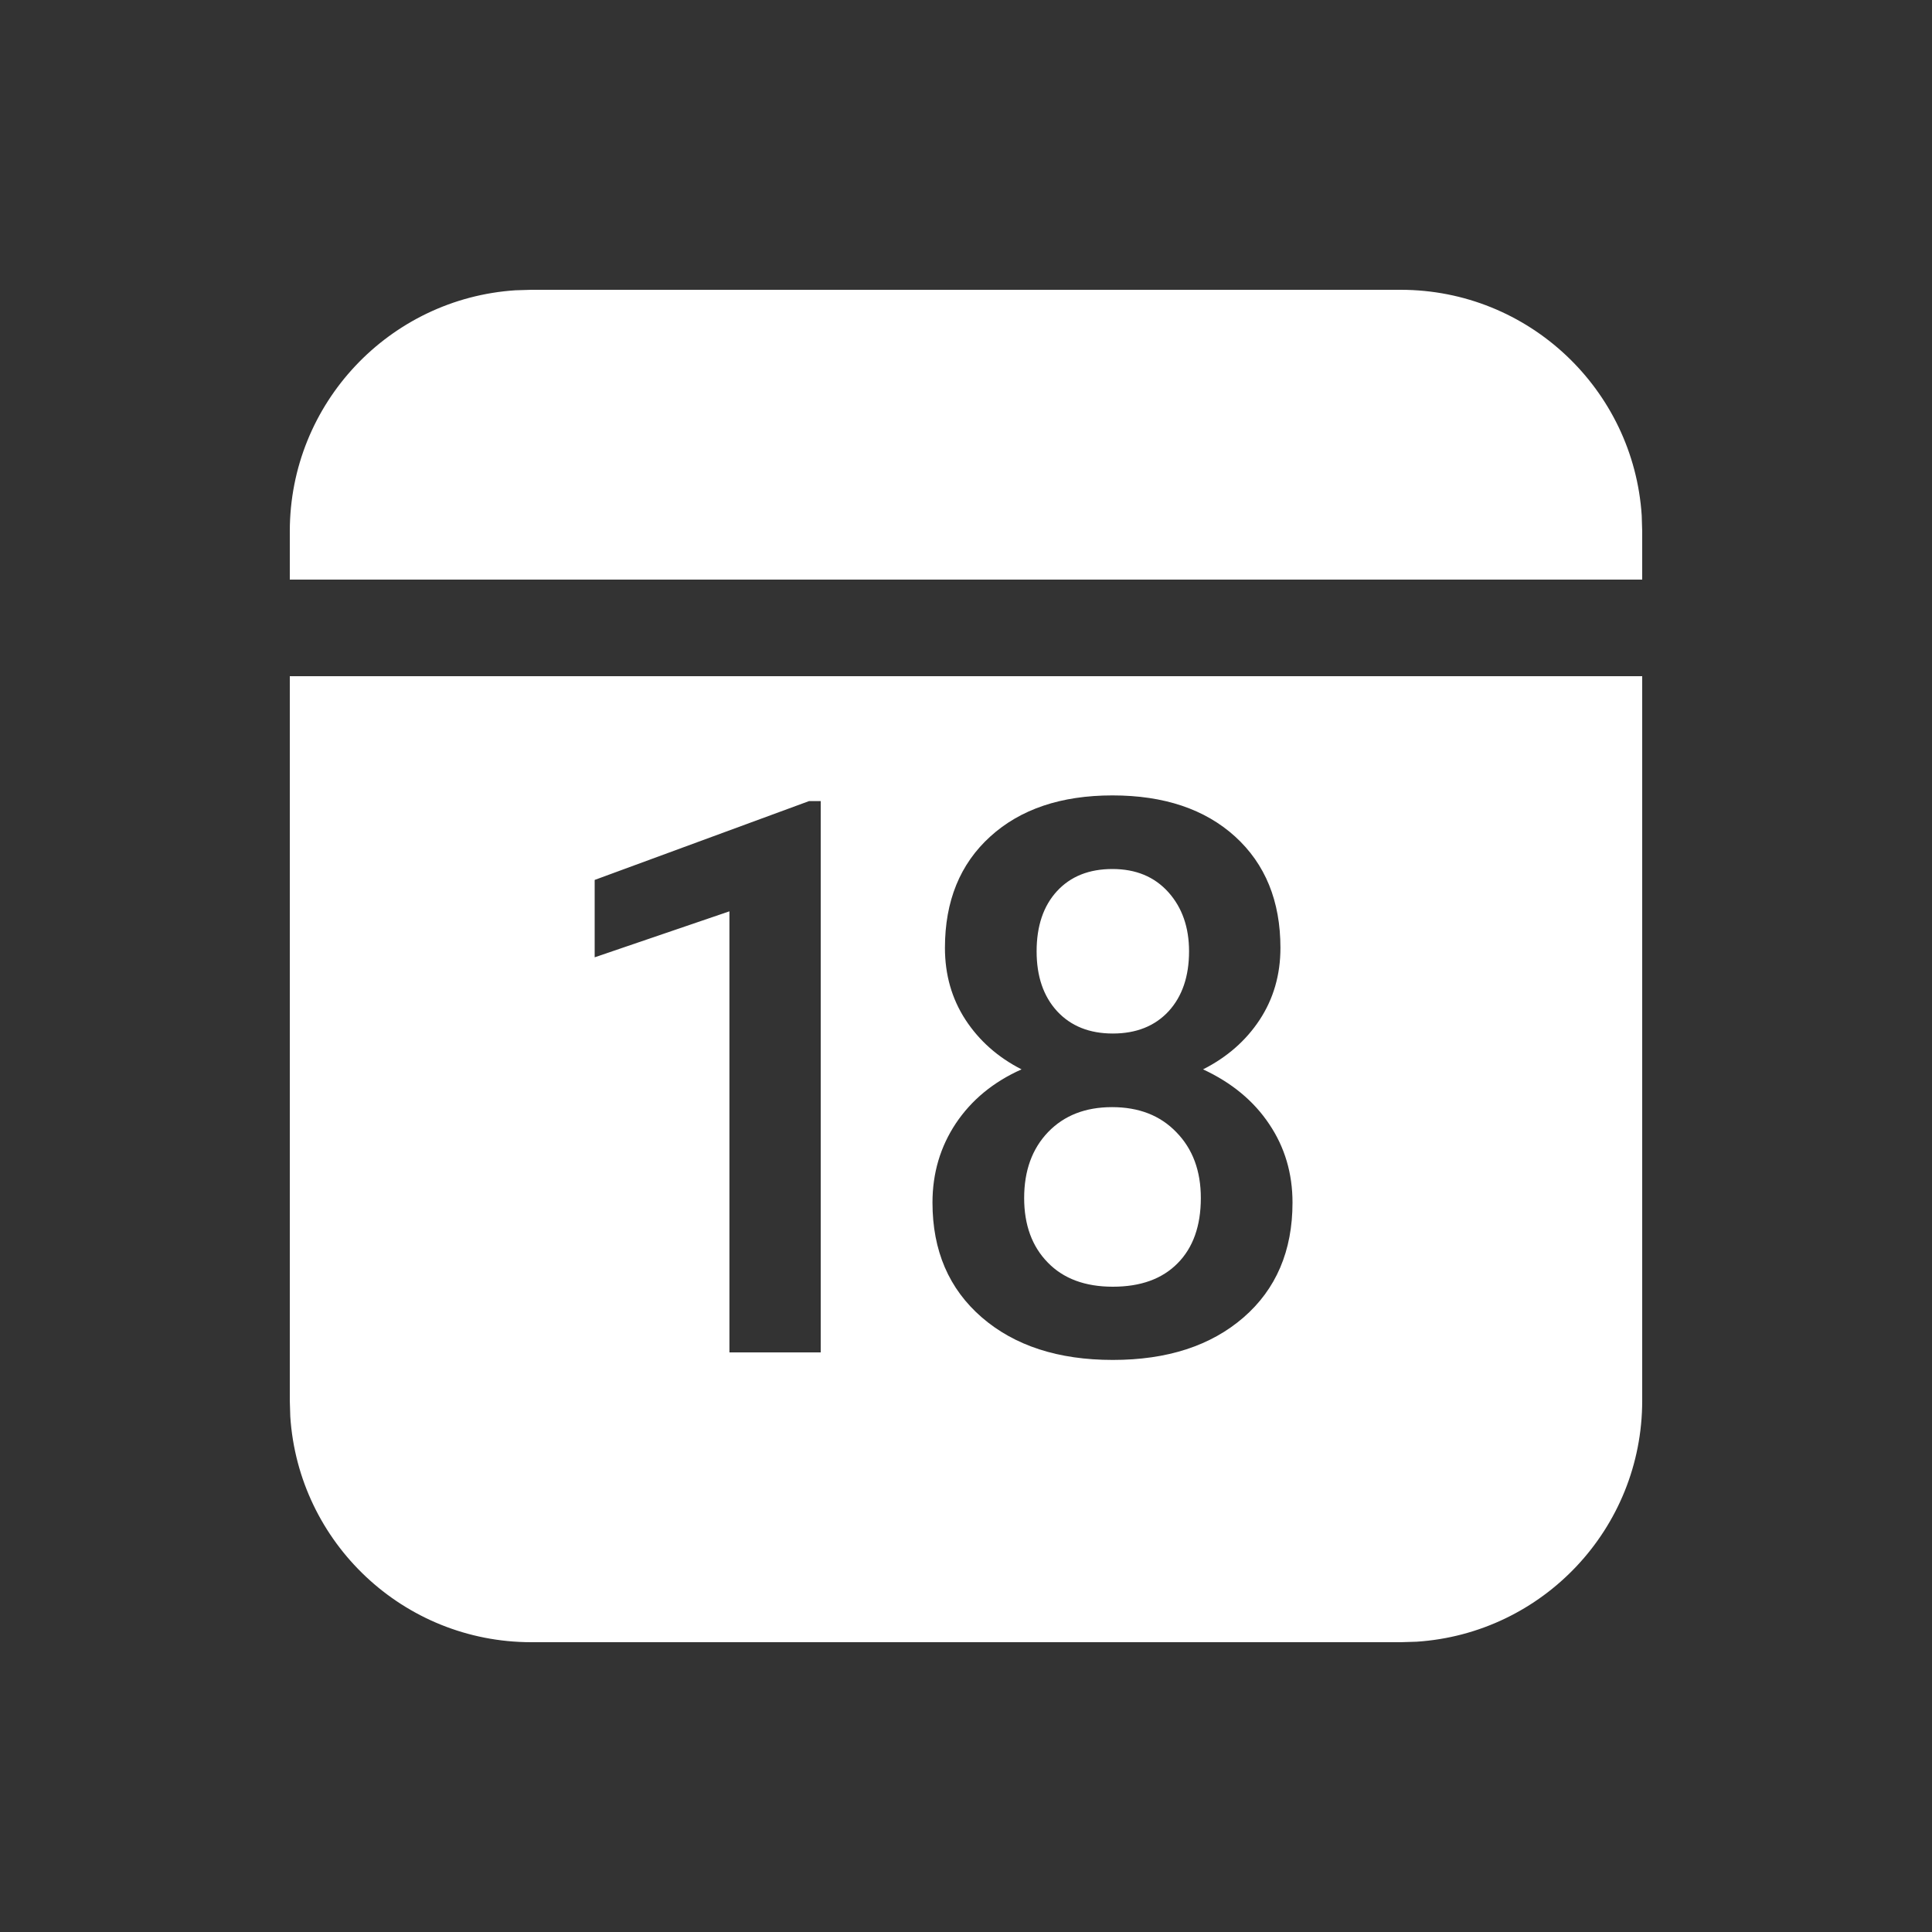 <svg width="20" height="20" viewBox="0 0 20 20" fill="none" xmlns="http://www.w3.org/2000/svg">
<rect x="0" y="0" width="20" height="20" fill="#333333" stroke="none"/>
<path d="M17 7V14.5C17 15.825 15.969 16.91 14.664 16.995L14.5 17H5.5C4.175 17 3.09 15.969 3.005 14.664L3 14.5V7H17ZM11.516 8.234C10.985 8.234 10.563 8.376 10.251 8.66C9.938 8.944 9.782 9.328 9.782 9.812C9.782 10.091 9.853 10.339 9.995 10.557C10.137 10.774 10.33 10.945 10.575 11.07C10.283 11.2 10.057 11.387 9.895 11.629C9.734 11.871 9.653 12.145 9.653 12.449C9.653 12.947 9.823 13.342 10.163 13.637C10.503 13.931 10.955 14.078 11.52 14.078C12.083 14.078 12.533 13.932 12.872 13.639C13.21 13.346 13.38 12.949 13.38 12.449C13.38 12.147 13.3 11.876 13.139 11.637C12.979 11.397 12.751 11.208 12.454 11.07C12.701 10.945 12.897 10.774 13.04 10.557C13.183 10.339 13.255 10.091 13.255 9.812C13.255 9.328 13.098 8.944 12.786 8.66C12.473 8.376 12.05 8.234 11.516 8.234ZM8.496 8.293H8.375L6.156 9.109V9.91L7.551 9.434V14H8.496V8.293ZM11.512 11.461C11.789 11.461 12.011 11.547 12.178 11.721C12.347 11.894 12.431 12.121 12.431 12.402C12.431 12.691 12.35 12.917 12.19 13.078C12.03 13.24 11.807 13.32 11.52 13.32C11.234 13.32 11.009 13.237 10.847 13.07C10.684 12.904 10.602 12.681 10.602 12.402C10.602 12.118 10.685 11.891 10.85 11.719C11.016 11.547 11.236 11.461 11.512 11.461ZM11.516 8.996C11.759 8.996 11.951 9.076 12.095 9.236C12.238 9.396 12.309 9.6 12.309 9.848C12.309 10.108 12.238 10.315 12.097 10.469C11.955 10.622 11.762 10.699 11.52 10.699C11.278 10.699 11.086 10.622 10.944 10.469C10.802 10.315 10.731 10.108 10.731 9.848C10.731 9.585 10.802 9.377 10.942 9.225C11.083 9.072 11.274 8.996 11.516 8.996ZM14.5 3C15.825 3 16.91 4.032 16.995 5.336L17 5.5V6H3V5.5C3 4.175 4.032 3.09 5.336 3.005L5.5 3H14.5Z" fill="#ffffff"/>
</svg>
